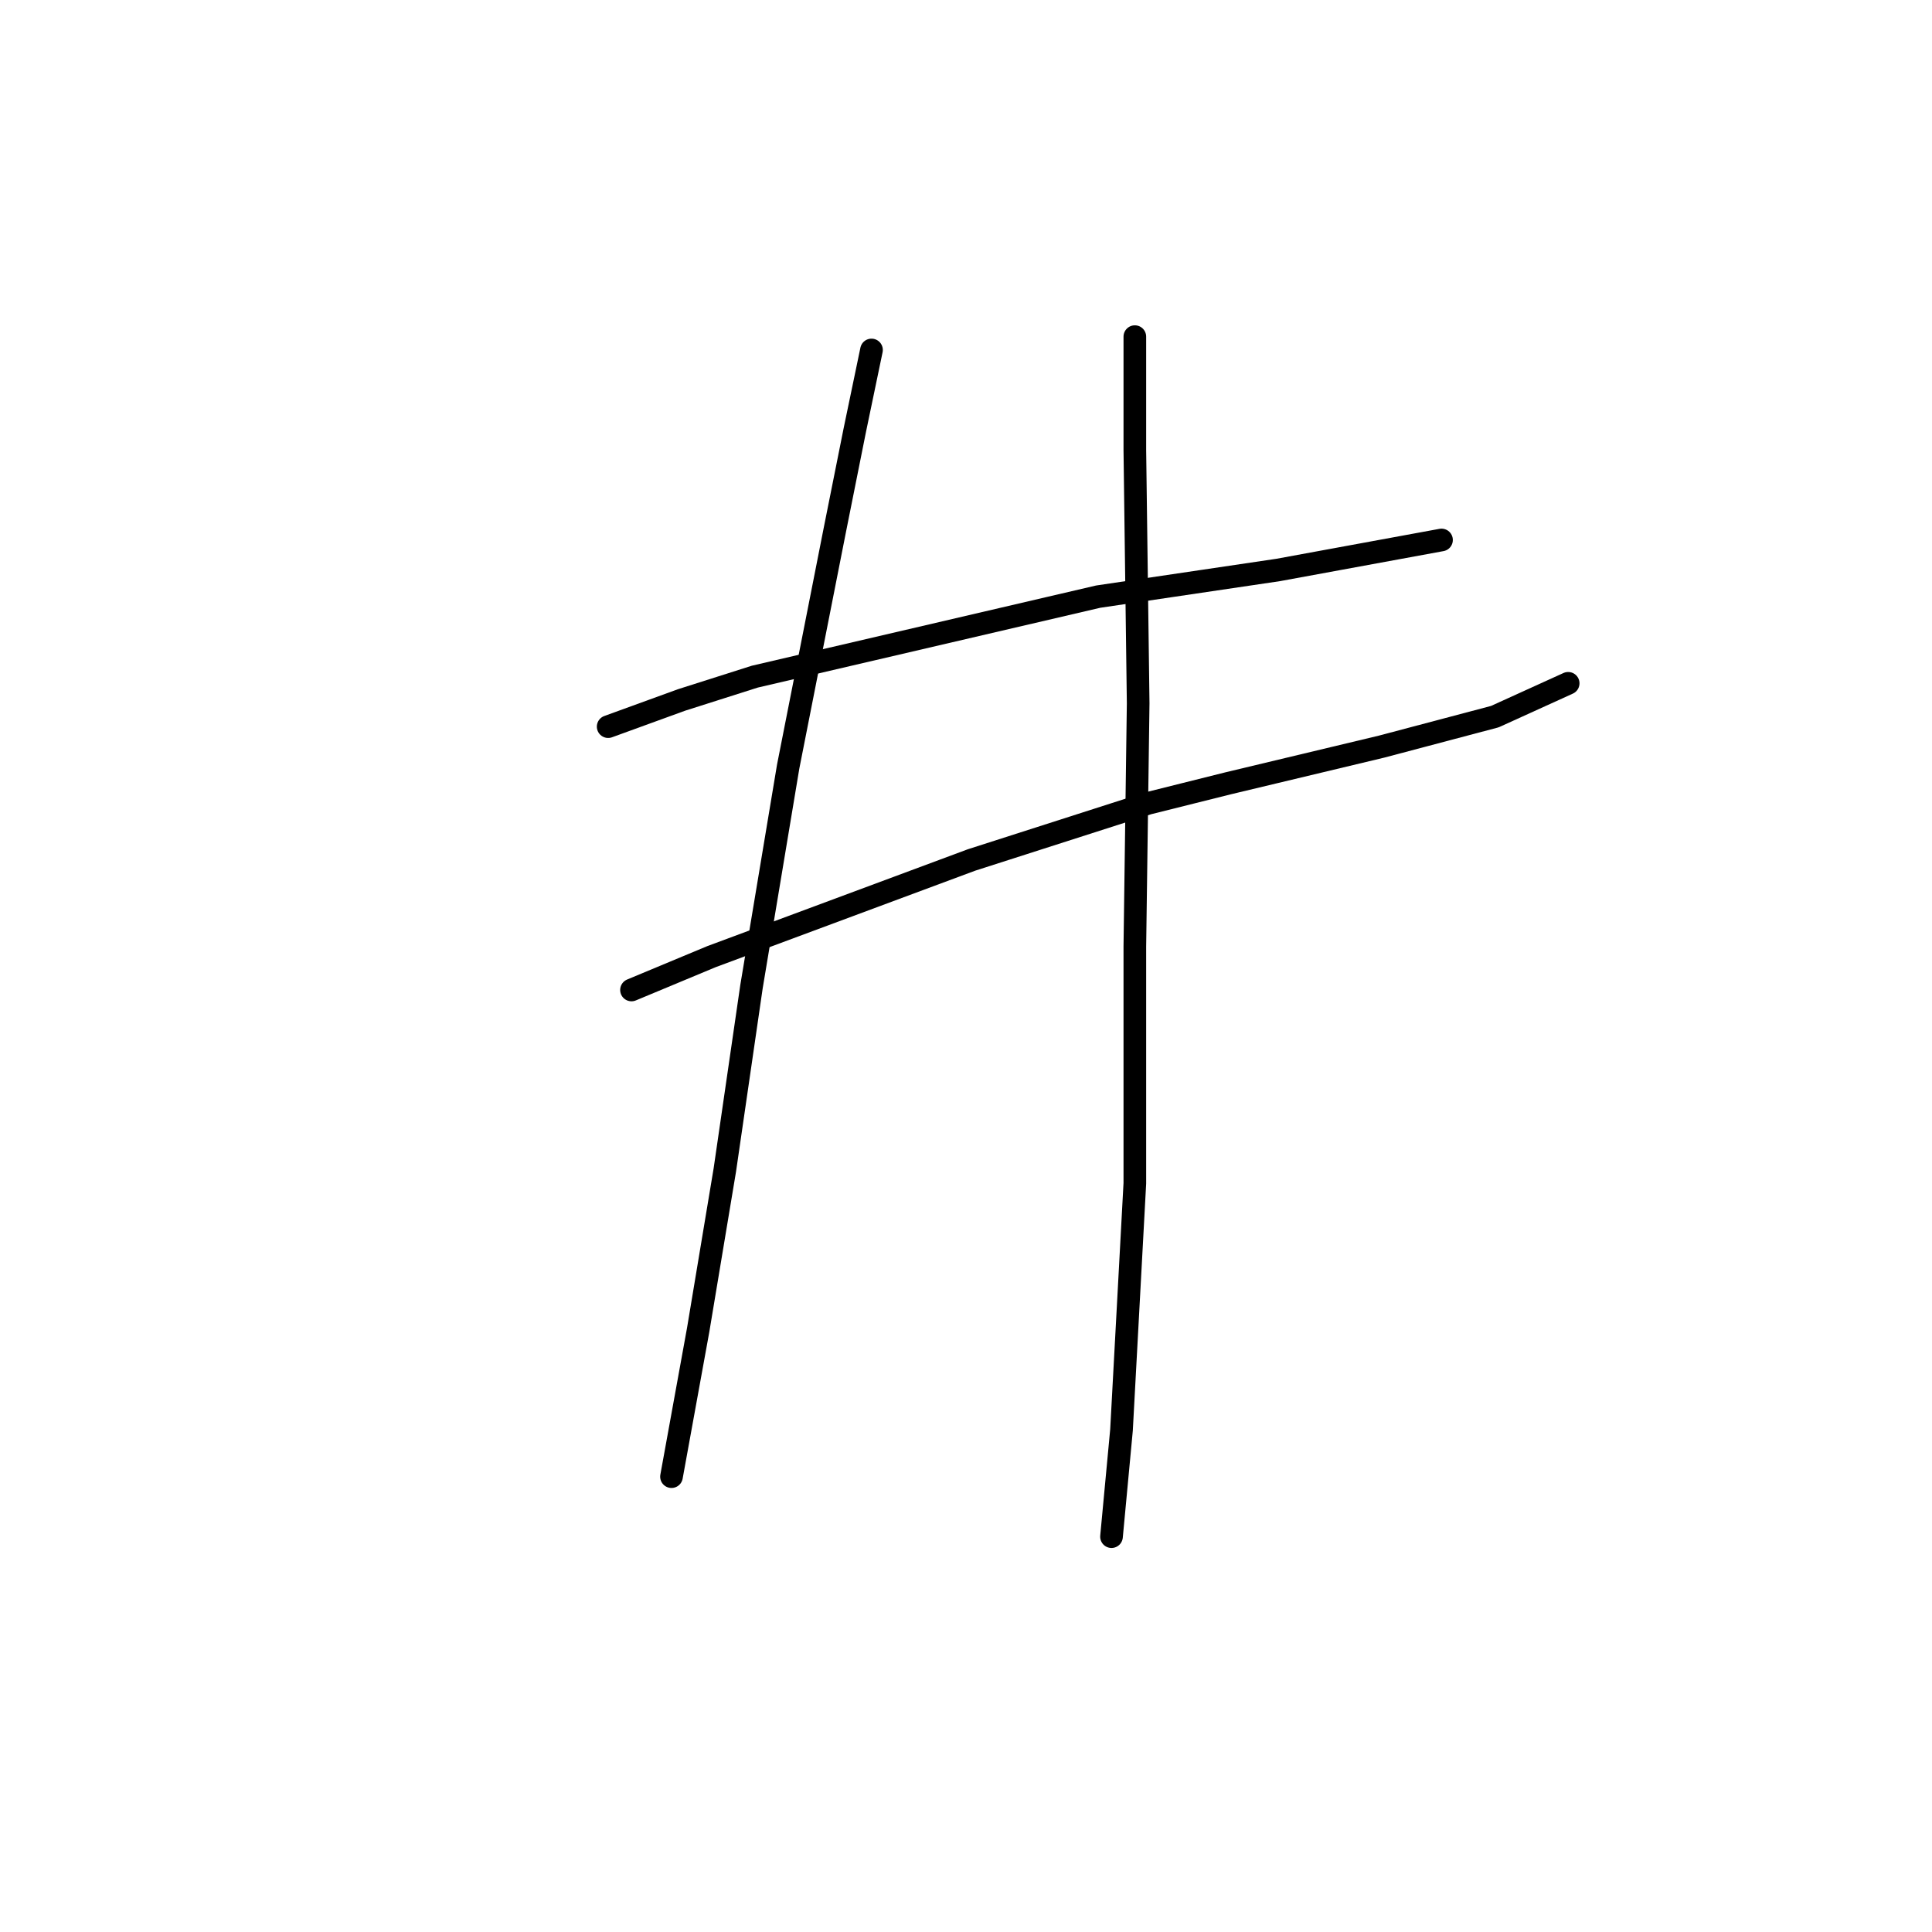 <?xml version="1.0" standalone="no"?>
    <svg width="256" height="256" xmlns="http://www.w3.org/2000/svg" version="1.1">
    <polyline stroke="black" stroke-width="3" stroke-linecap="round" fill="transparent" stroke-linejoin="round" points="80.585 96.284 90.302 92.75 100.019 89.658 145.513 79.058 169.364 75.524 191.007 71.549 191.007 71.549 " />
        <polyline stroke="black" stroke-width="3" stroke-linecap="round" fill="transparent" stroke-linejoin="round" points="83.676 131.177 94.277 126.76 128.729 113.951 152.138 106.442 162.739 103.792 183.057 98.934 198.074 94.958 207.791 90.542 207.791 90.542 " />
        <polyline stroke="black" stroke-width="3" stroke-linecap="round" fill="transparent" stroke-linejoin="round" points="115.478 46.373 113.27 56.973 110.62 70.224 104.436 101.584 99.577 130.735 96.044 155.028 92.51 176.229 88.977 195.664 88.977 195.664 " />
        <polyline stroke="black" stroke-width="3" stroke-linecap="round" fill="transparent" stroke-linejoin="round" points="150.372 44.606 150.372 59.623 150.813 93.192 150.372 125.435 150.372 156.795 148.605 189.48 147.28 203.614 147.28 203.614 " />
        </svg>